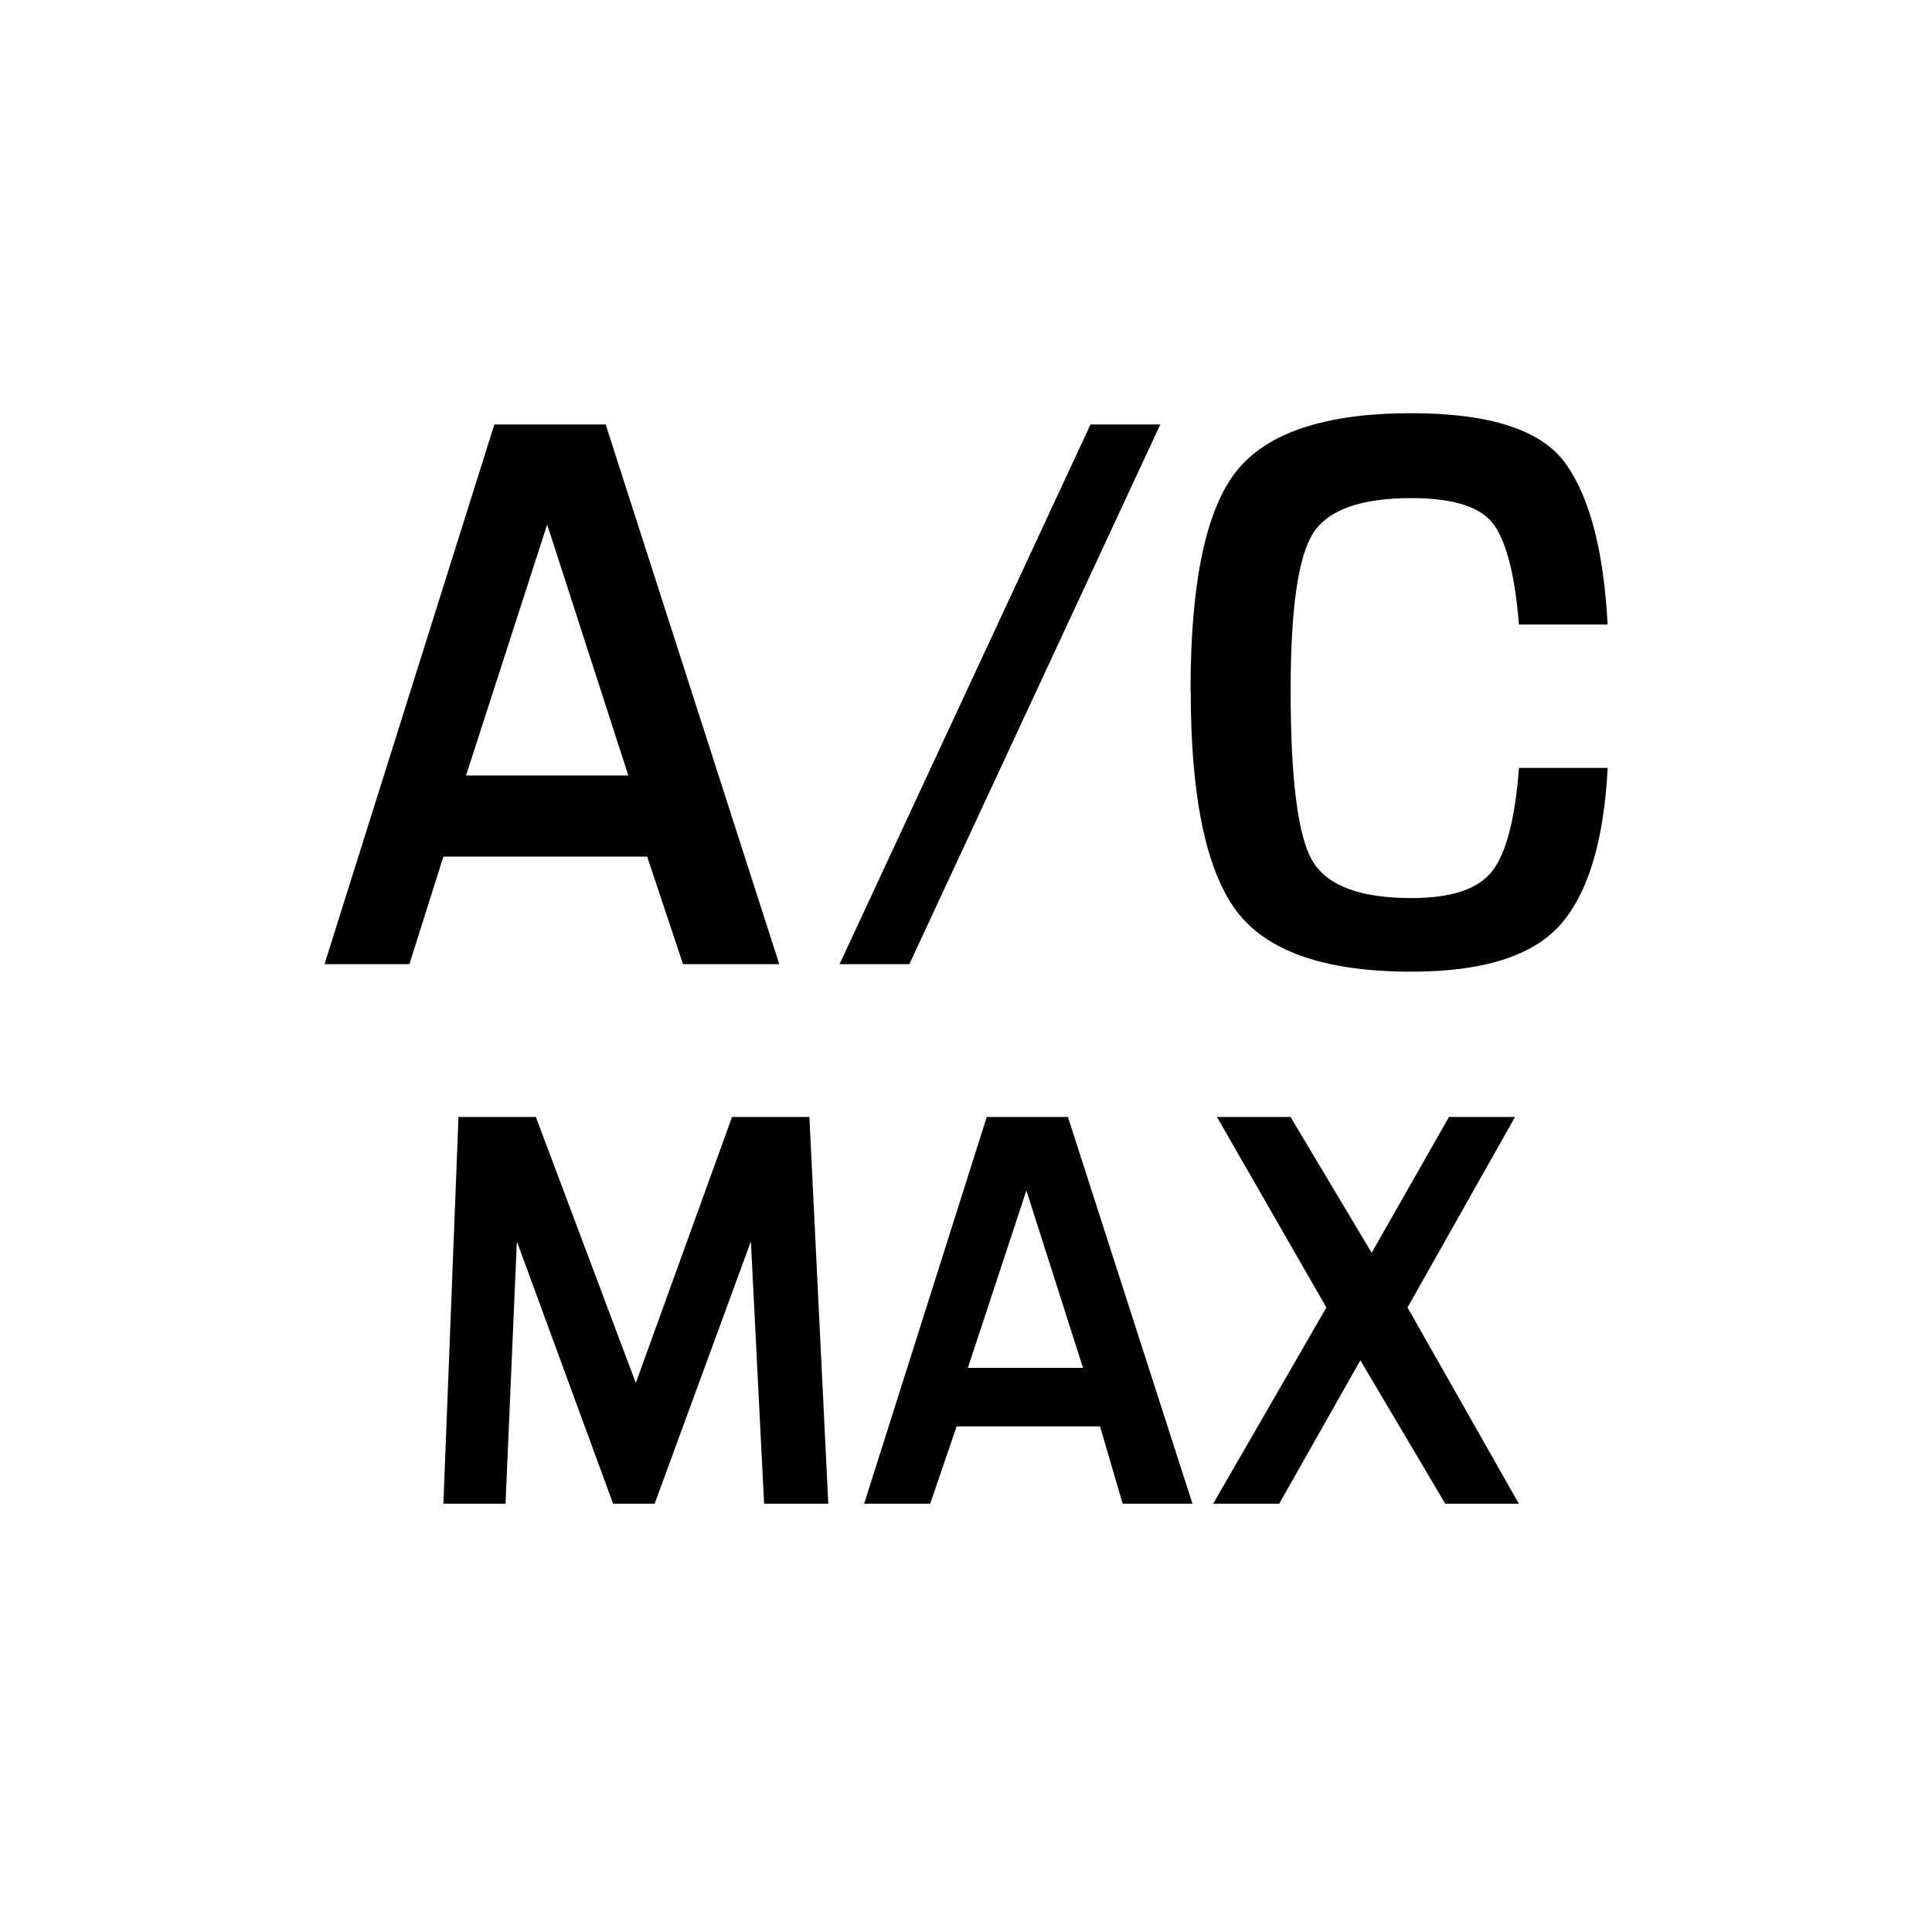 <!-- Generated by IcoMoon.io -->
<svg version="1.1" xmlns="http://www.w3.org/2000/svg" width="32" height="32" viewBox="0 0 32 32">
<title>untitled11</title>
<path d="M5.375 15.969h1.406l0.563-1.781h3.375l0.594 1.781h1.594l-2.875-8.938h-1.844zM7.344 24.906l0.25-6.406h1.281l1.656 4.406 1.594-4.406h1.281l0.313 6.406h-1.063l-0.219-4.344-1.594 4.344h-0.688l-1.594-4.344-0.188 4.344h-1.031zM7.719 12.844l1.344-4.156 1.344 4.156h-2.688zM13.906 15.969l4.156-8.938h1.156l-4.156 8.938h-1.156zM14.313 24.906h1.094l0.438-1.281h2.375l0.375 1.281h1.156l-2.063-6.406h-1.344zM16.031 22.656l0.969-2.938 0.938 2.938h-1.906zM19.719 11.438q0-2.688 0.766-3.641t2.891-0.953q1.969 0 2.563 0.844t0.688 2.656h-1.469q-0.094-1.188-0.406-1.641t-1.375-0.453q-1.25 0-1.625 0.578t-0.375 2.609q0 2.25 0.375 2.844t1.625 0.594q1 0 1.344-0.453t0.438-1.703h1.469q-0.094 1.813-0.781 2.594t-2.469 0.781q-2.156 0-2.906-1.016t-0.75-3.641zM20.094 24.906l1.875-3.25-1.813-3.156h1.219l1.344 2.25 1.281-2.25h1.094l-1.781 3.156 1.844 3.25h-1.219l-1.406-2.375-1.344 2.375h-1.094z"></path>
</svg>
